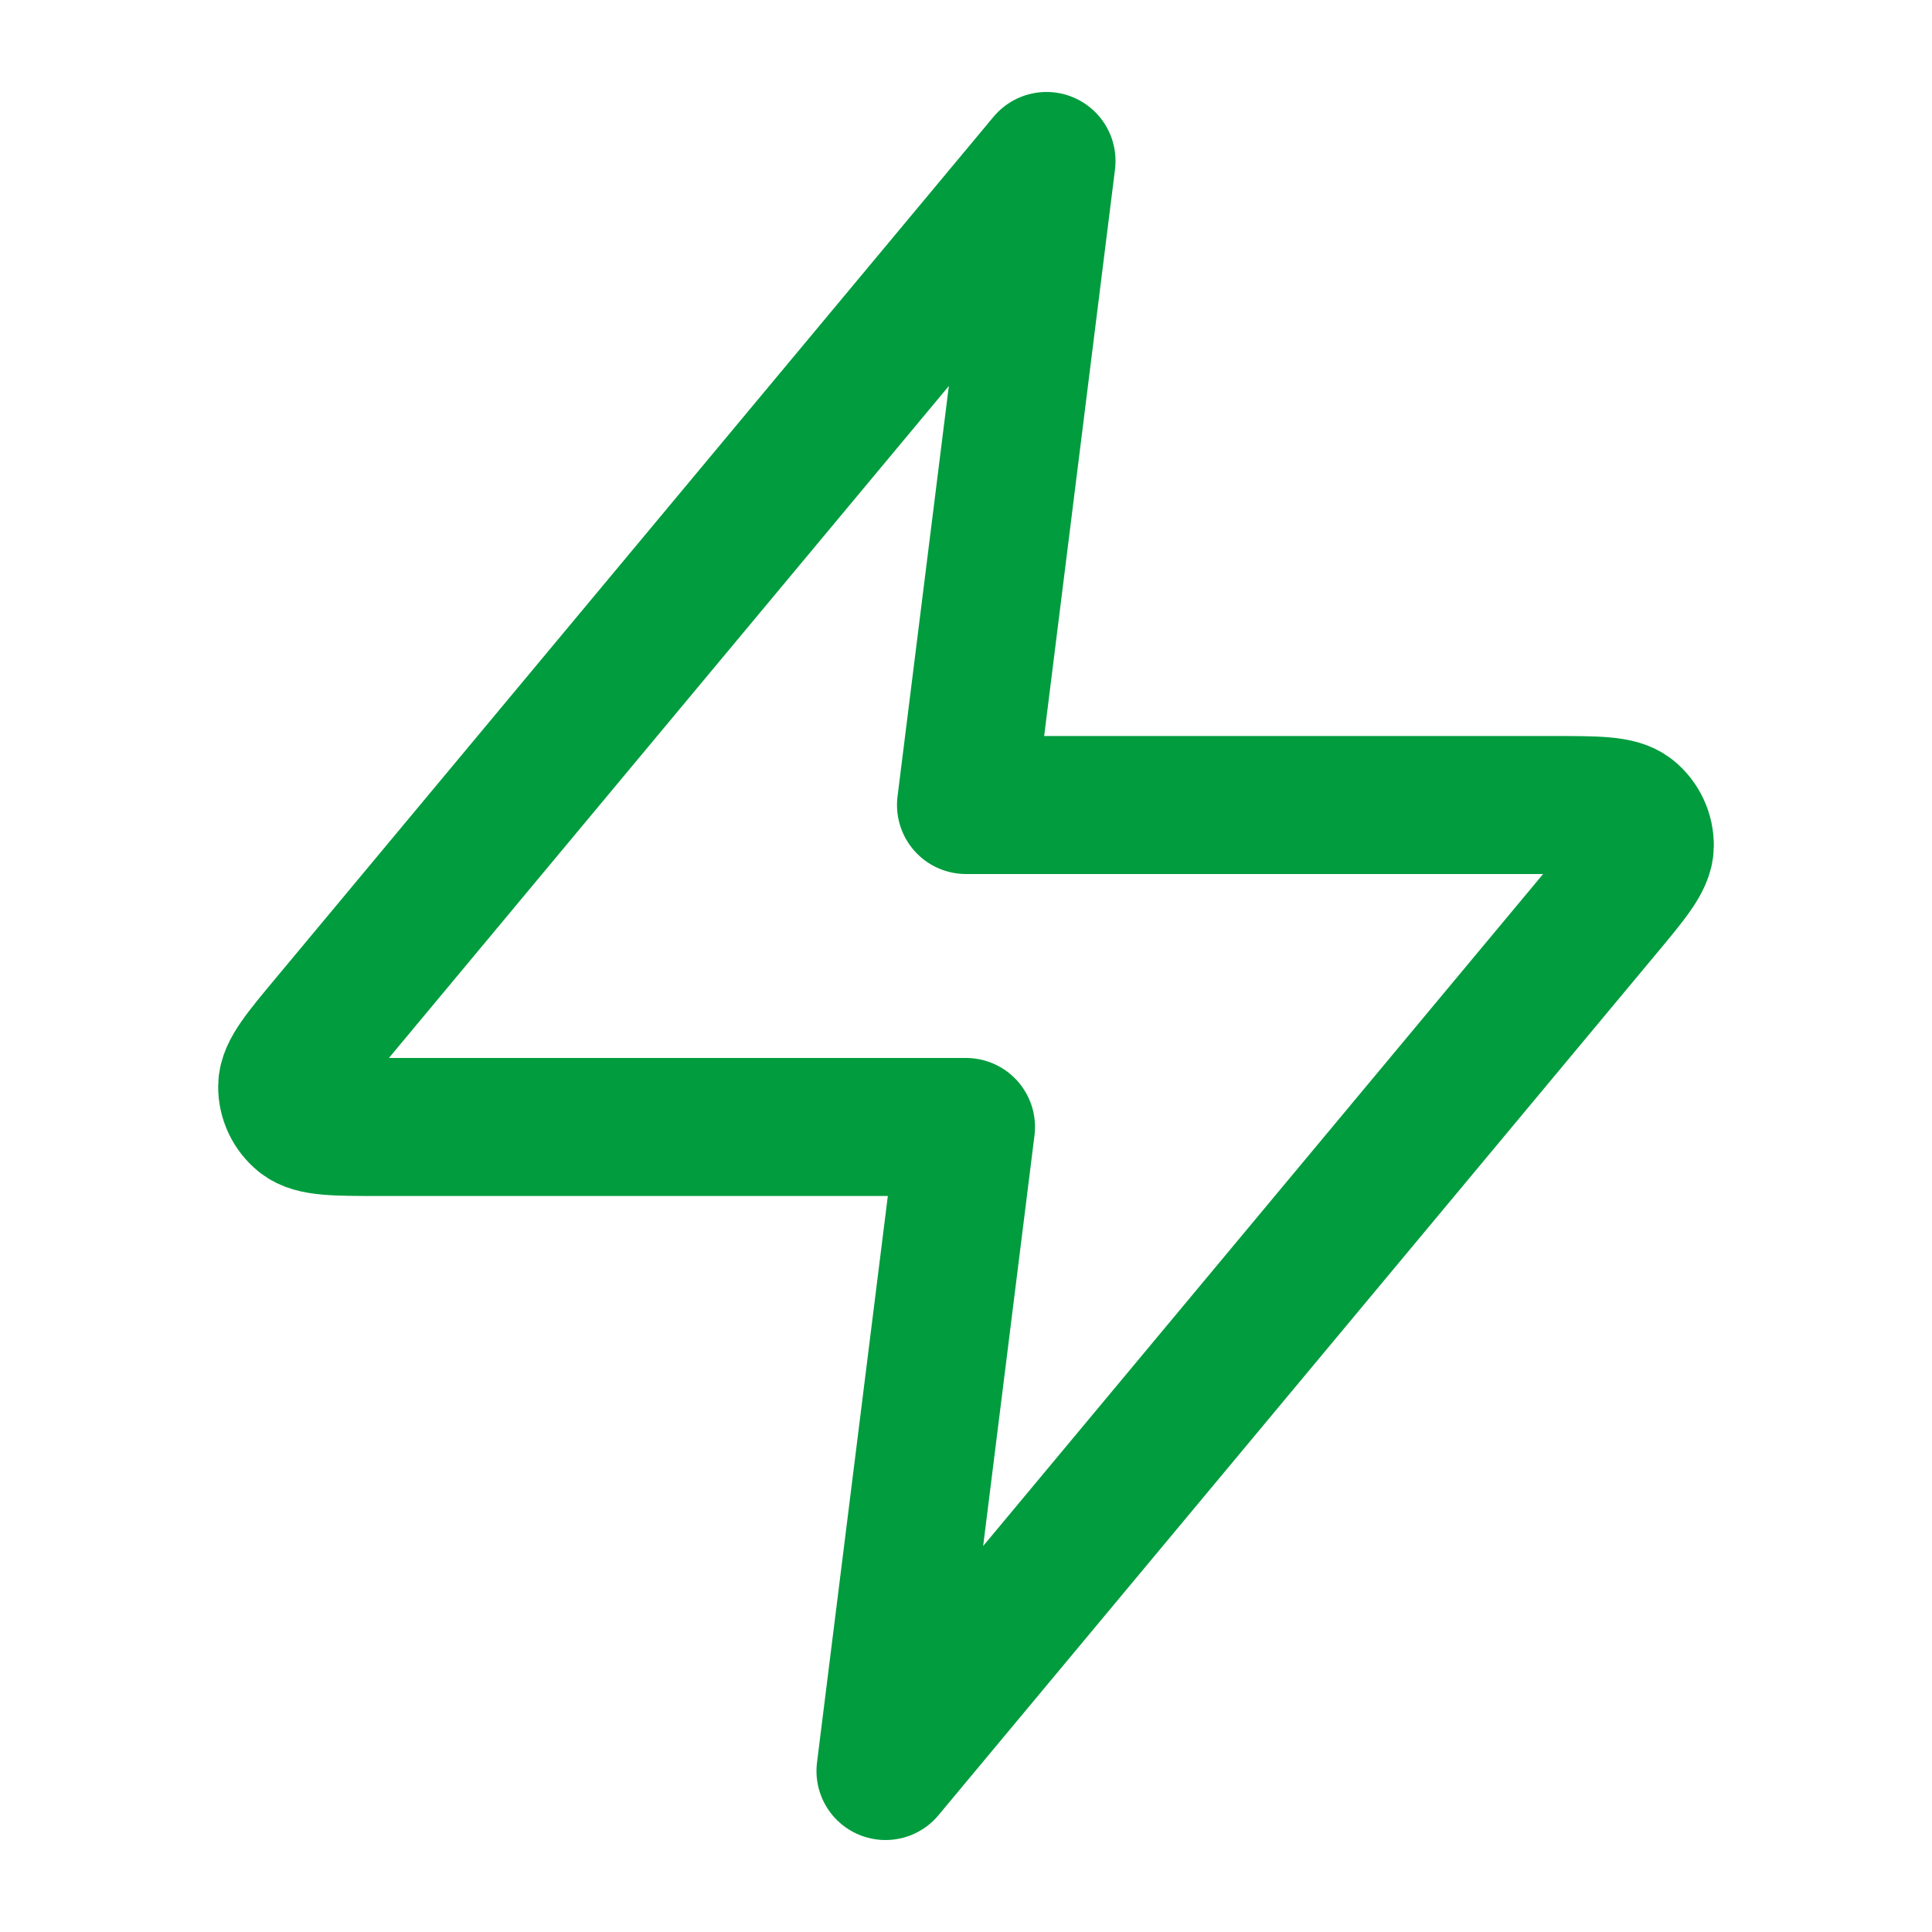 <svg width="28" height="28" viewBox="0 0 28 28" fill="none" xmlns="http://www.w3.org/2000/svg">
<path d="M15.167 2.333L4.776 14.803C4.369 15.291 4.165 15.535 4.162 15.741C4.159 15.92 4.239 16.091 4.379 16.204C4.539 16.333 4.857 16.333 5.493 16.333H14L12.833 25.667L23.224 13.197C23.631 12.709 23.835 12.465 23.838 12.259C23.84 12.079 23.761 11.909 23.621 11.796C23.461 11.667 23.143 11.667 22.507 11.667H14L15.167 2.333Z" stroke="#009C3E" stroke-width="2" stroke-linecap="round" stroke-linejoin="round"/>
</svg>
